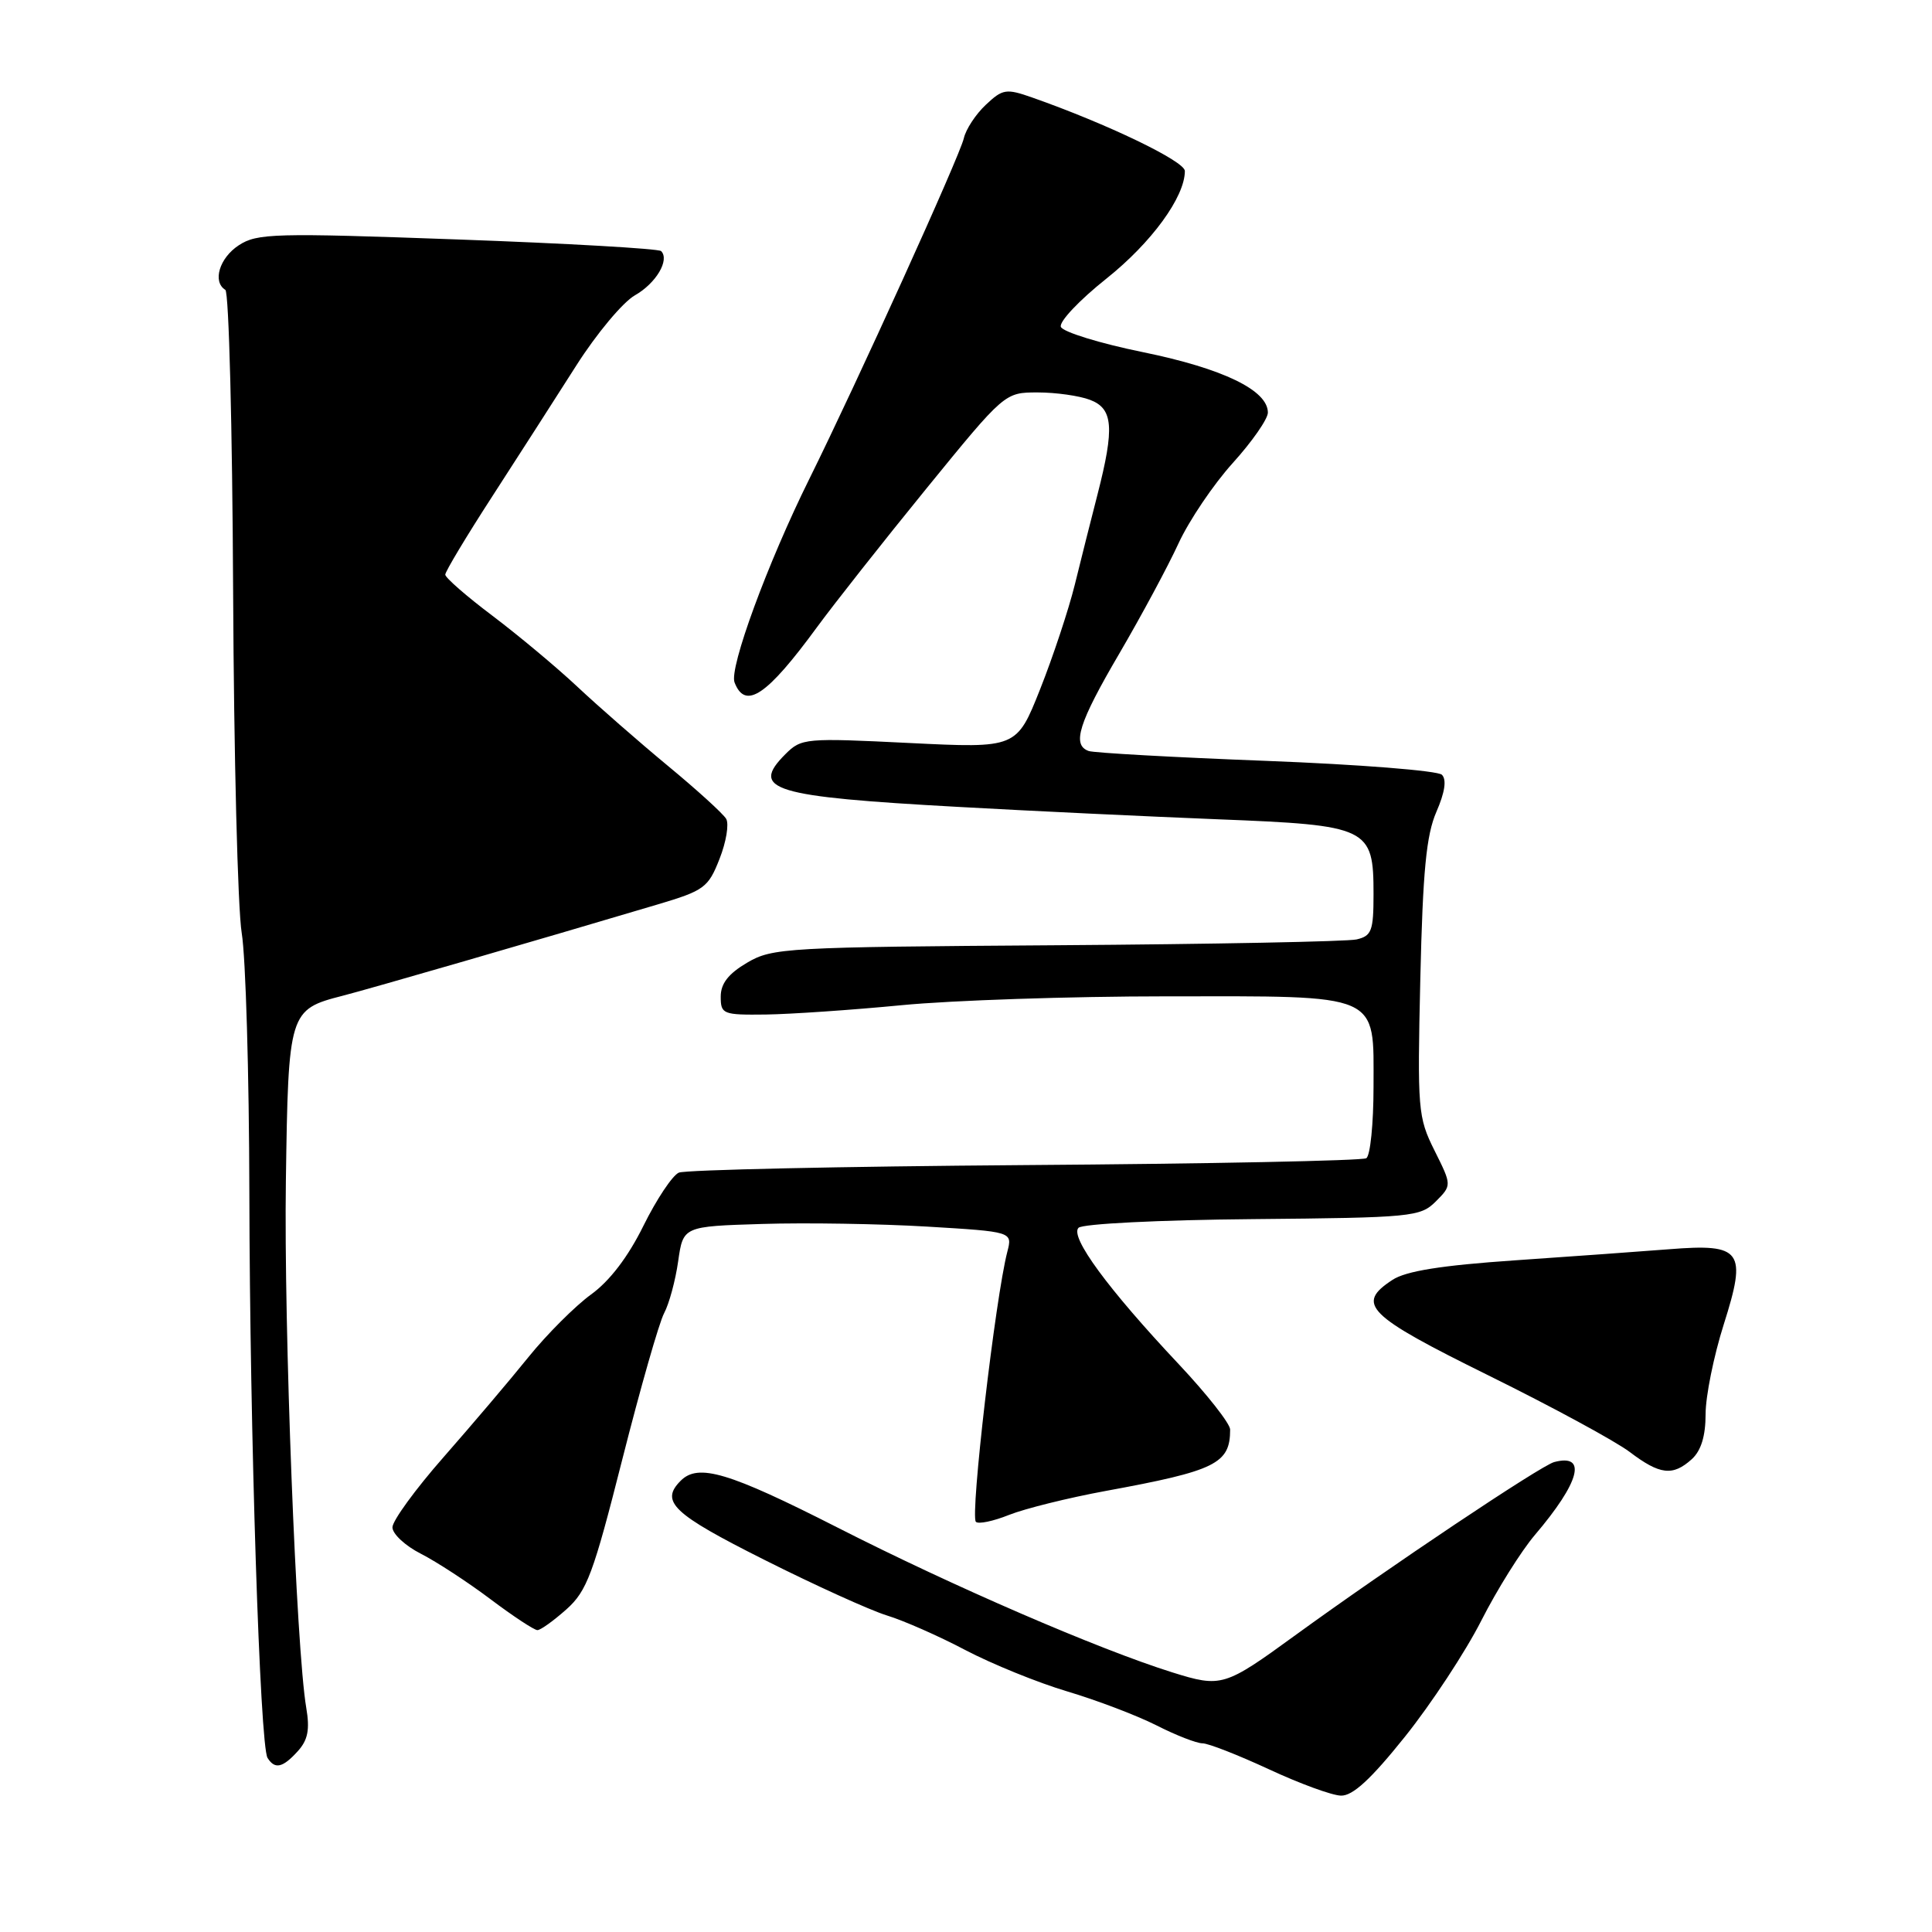 <?xml version="1.0" encoding="UTF-8" standalone="no"?>
<!DOCTYPE svg PUBLIC "-//W3C//DTD SVG 1.1//EN" "http://www.w3.org/Graphics/SVG/1.1/DTD/svg11.dtd" >
<svg xmlns="http://www.w3.org/2000/svg" xmlns:xlink="http://www.w3.org/1999/xlink" version="1.1" viewBox="0 0 256 256">
 <g >
 <path fill="currentColor"
d=" M 186.18 230.10 C 189.66 225.75 194.20 218.84 196.28 214.74 C 198.36 210.64 201.56 205.53 203.38 203.39 C 209.34 196.39 210.35 192.57 205.94 193.73 C 204.18 194.19 183.96 207.72 171.63 216.68 C 162.24 223.51 161.85 223.63 155.34 221.60 C 145.57 218.54 126.30 210.21 110.96 202.40 C 96.56 195.08 92.53 193.87 90.20 196.20 C 87.43 198.97 89.14 200.59 101.25 206.67 C 107.99 210.06 115.30 213.37 117.50 214.05 C 119.70 214.72 124.39 216.78 127.91 218.64 C 131.44 220.49 137.51 222.96 141.41 224.12 C 145.31 225.28 150.62 227.30 153.22 228.61 C 155.81 229.93 158.56 231.00 159.34 231.00 C 160.11 231.00 164.06 232.55 168.12 234.43 C 172.18 236.32 176.48 237.90 177.68 237.93 C 179.24 237.98 181.66 235.75 186.18 230.10 Z  M 39.46 232.04 C 40.80 230.56 41.07 229.17 40.58 226.29 C 39.25 218.48 37.60 175.78 37.88 156.50 C 38.20 134.05 38.29 133.77 45.41 131.94 C 49.14 130.98 70.66 124.75 87.12 119.85 C 93.31 118.01 93.85 117.62 95.34 113.81 C 96.23 111.56 96.62 109.17 96.22 108.50 C 95.83 107.83 92.35 104.66 88.50 101.48 C 84.65 98.29 79.25 93.57 76.50 90.99 C 73.75 88.41 68.69 84.19 65.25 81.59 C 61.81 79.00 59.00 76.55 59.00 76.14 C 59.00 75.73 61.81 71.05 65.25 65.74 C 68.69 60.42 73.69 52.63 76.37 48.42 C 79.05 44.21 82.54 40.03 84.13 39.13 C 86.93 37.54 88.77 34.44 87.60 33.27 C 87.28 32.95 75.15 32.25 60.65 31.73 C 36.36 30.85 34.07 30.91 31.64 32.50 C 29.07 34.18 28.12 37.34 29.86 38.41 C 30.33 38.70 30.79 56.68 30.89 78.36 C 30.99 100.05 31.50 120.42 32.03 123.64 C 32.56 126.86 33.01 142.32 33.04 158.00 C 33.10 189.77 34.44 231.28 35.45 232.93 C 36.42 234.48 37.46 234.25 39.46 232.04 Z  M 75.05 213.25 C 77.78 210.81 78.61 208.57 82.46 193.37 C 84.85 183.95 87.34 175.23 88.00 174.00 C 88.66 172.77 89.50 169.67 89.86 167.13 C 90.52 162.50 90.52 162.50 101.01 162.18 C 106.78 162.00 116.60 162.16 122.83 162.53 C 134.16 163.21 134.16 163.21 133.48 165.85 C 131.90 171.91 128.53 200.87 129.31 201.65 C 129.65 201.98 131.62 201.57 133.71 200.73 C 135.80 199.90 141.56 198.47 146.50 197.56 C 161.11 194.88 163.00 193.95 163.00 189.42 C 163.00 188.64 159.93 184.74 156.18 180.75 C 146.80 170.78 141.73 163.87 142.91 162.69 C 143.44 162.16 153.55 161.65 165.98 161.54 C 187.11 161.35 188.20 161.24 190.25 159.20 C 192.38 157.06 192.38 157.06 190.08 152.45 C 187.88 148.04 187.80 147.07 188.20 129.67 C 188.53 115.41 188.99 110.65 190.33 107.57 C 191.45 105.00 191.71 103.31 191.06 102.66 C 190.52 102.12 180.05 101.29 167.79 100.82 C 155.53 100.35 144.94 99.76 144.25 99.51 C 142.01 98.71 142.91 95.82 148.32 86.59 C 151.24 81.59 154.77 75.03 156.16 72.00 C 157.56 68.97 160.79 64.18 163.35 61.35 C 165.91 58.52 168.00 55.52 168.00 54.67 C 168.00 51.71 162.06 48.84 151.48 46.67 C 145.73 45.50 140.82 43.98 140.57 43.31 C 140.31 42.64 143.02 39.77 146.59 36.93 C 152.58 32.16 157.00 26.10 157.00 22.66 C 157.00 21.36 146.72 16.42 136.77 12.92 C 133.32 11.71 132.86 11.78 130.62 13.89 C 129.29 15.14 127.98 17.13 127.71 18.33 C 127.16 20.71 113.54 50.74 107.22 63.50 C 101.71 74.62 96.60 88.52 97.33 90.42 C 98.75 94.11 101.60 92.20 108.26 83.10 C 110.52 80.02 117.03 71.76 122.74 64.75 C 133.13 52.00 133.13 52.00 137.50 52.00 C 139.90 52.00 143.02 52.44 144.43 52.98 C 147.50 54.14 147.70 56.65 145.43 65.50 C 144.58 68.80 143.22 74.20 142.41 77.50 C 141.59 80.80 139.53 87.02 137.82 91.33 C 134.71 99.15 134.71 99.15 120.48 98.45 C 106.71 97.77 106.19 97.81 104.07 99.93 C 99.34 104.66 102.30 105.56 127.00 106.92 C 136.62 107.46 152.09 108.19 161.36 108.56 C 181.39 109.35 182.00 109.64 182.00 118.48 C 182.00 123.34 181.75 124.02 179.75 124.48 C 178.51 124.76 160.62 125.11 140.00 125.25 C 104.20 125.49 102.34 125.59 99.00 127.56 C 96.52 129.02 95.50 130.32 95.50 132.06 C 95.50 134.38 95.78 134.50 101.50 134.43 C 104.80 134.38 112.90 133.83 119.50 133.19 C 126.10 132.55 141.86 132.02 154.53 132.02 C 183.21 132.00 182.00 131.47 182.00 144.00 C 182.00 148.88 181.57 153.15 181.04 153.47 C 180.52 153.80 160.16 154.21 135.79 154.38 C 111.43 154.56 90.80 155.01 89.95 155.38 C 89.10 155.75 86.99 158.92 85.26 162.42 C 83.23 166.54 80.78 169.75 78.31 171.53 C 76.22 173.05 72.47 176.79 70.00 179.85 C 67.53 182.92 62.46 188.88 58.75 193.11 C 55.04 197.33 52.00 201.51 52.00 202.38 C 52.00 203.25 53.70 204.83 55.77 205.88 C 57.85 206.94 62.00 209.65 64.99 211.90 C 67.99 214.16 70.79 216.00 71.21 216.00 C 71.63 216.00 73.35 214.76 75.05 213.25 Z  M 224.17 193.35 C 225.40 192.23 226.00 190.29 226.00 187.38 C 226.00 185.01 227.08 179.67 228.40 175.51 C 231.51 165.72 230.82 164.76 221.18 165.53 C 217.51 165.82 208.32 166.48 200.76 167.00 C 190.97 167.67 186.29 168.42 184.51 169.59 C 179.60 172.80 181.09 174.28 197.25 182.26 C 205.64 186.40 214.05 190.96 215.94 192.39 C 219.95 195.43 221.65 195.62 224.17 193.35 Z "/>
</g>
</svg>